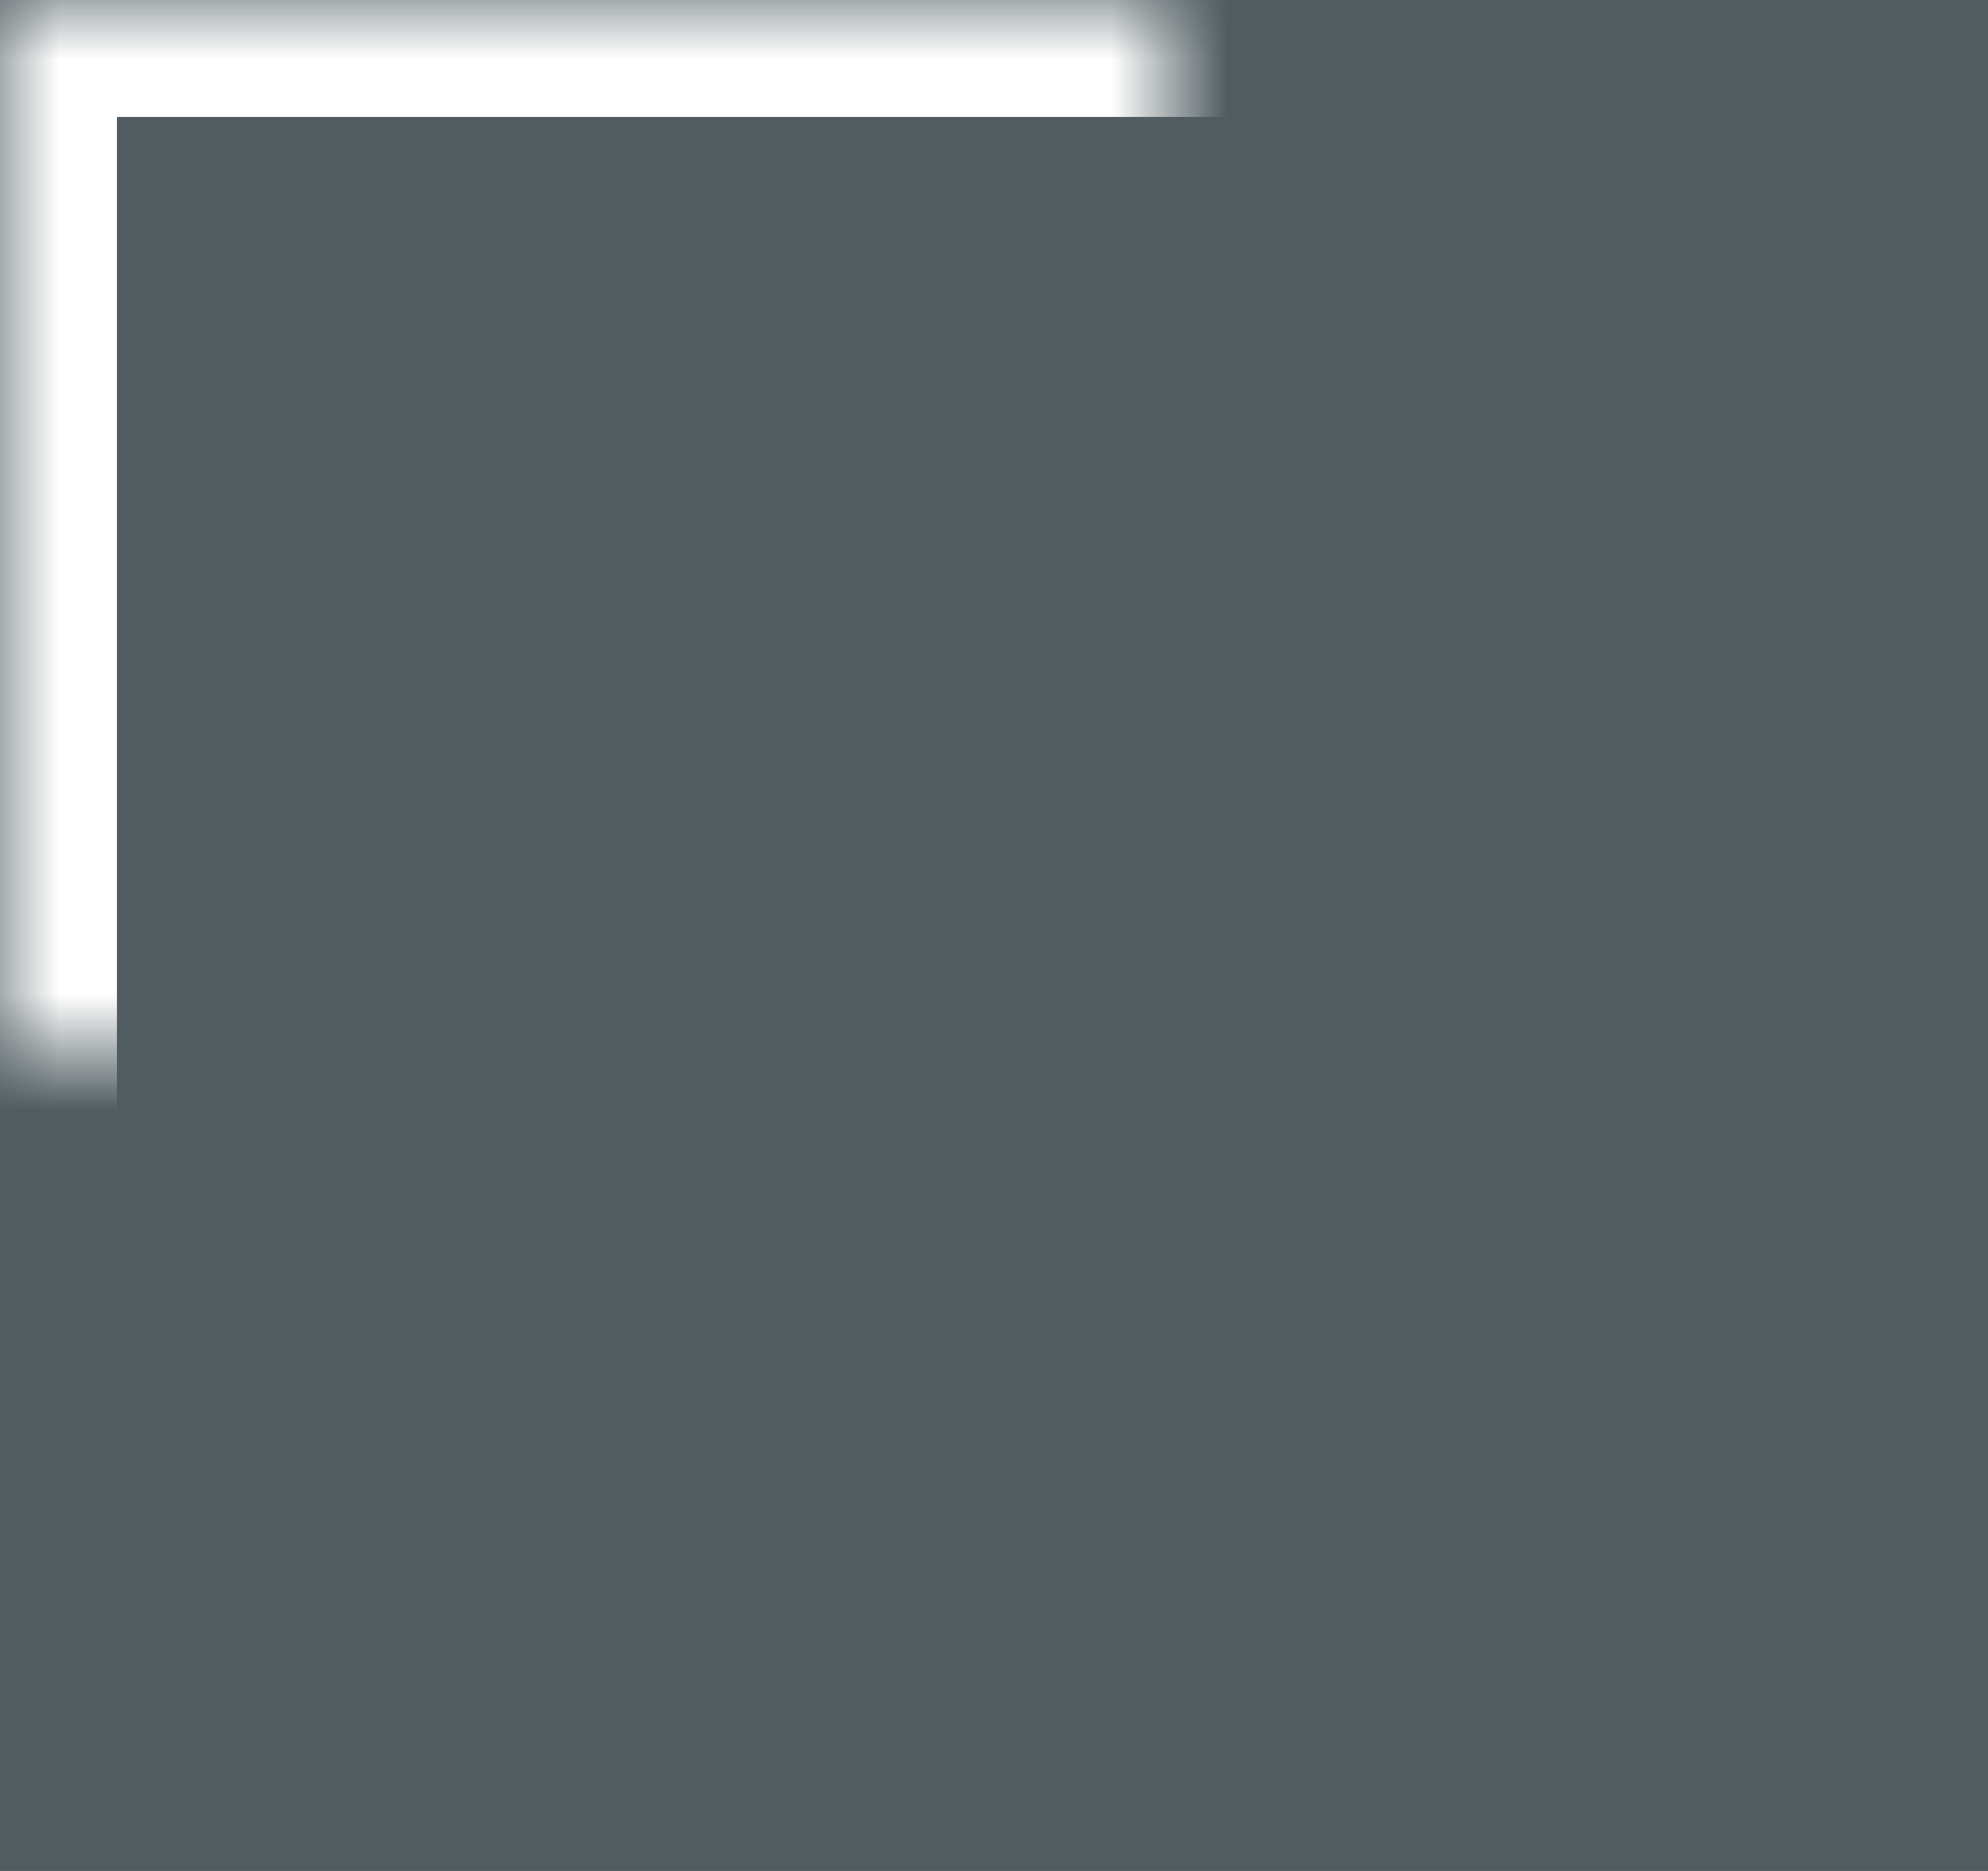 <?xml version="1.0" encoding="UTF-8" standalone="no"?>
<svg width="17px" height="16px" viewBox="0 0 17 16" version="1.1" xmlns="http://www.w3.org/2000/svg" xmlns:xlink="http://www.w3.org/1999/xlink">
    <rect x="0" y="0" width="17" height="16" fill="#808080" stroke="none"/>
    <!-- Generator: sketchtool 3.7 (28169) - http://www.bohemiancoding.com/sketch -->
    <title>4F48E875-2319-4C53-82B0-102680C2DD39</title>
    <desc>Created with sketchtool.</desc>
    <defs>
        <linearGradient x1="50%" y1="94.19%" x2="50%" y2="100%" id="linearGradient-1">
            <stop stop-color="#000000" stop-opacity="0" offset="0%"></stop>
            <stop stop-color="#111415" stop-opacity="0.757" offset="100%"></stop>
        </linearGradient>
        <linearGradient x1="50%" y1="0.708%" x2="50%" y2="8.869%" id="linearGradient-2">
            <stop stop-color="#FFFFFF" stop-opacity="0.216" offset="0%"></stop>
            <stop stop-color="#6F6F6F" stop-opacity="0" offset="100%"></stop>
        </linearGradient>
        <rect id="path-3" x="0" y="0" width="30" height="30" rx="1"></rect>
        <mask id="mask-4" maskContentUnits="userSpaceOnUse" maskUnits="objectBoundingBox" x="0" y="0" width="30" height="30" fill="white">
            <use xlink:href="#path-3"></use>
        </mask>
        <mask id="mask-5" maskContentUnits="userSpaceOnUse" maskUnits="objectBoundingBox" x="0" y="0" width="30" height="30" fill="white">
            <use xlink:href="#path-3"></use>
        </mask>
        <rect id="path-6" x="7" y="7" width="17" height="16"></rect>
        <mask id="mask-7" maskContentUnits="userSpaceOnUse" maskUnits="objectBoundingBox" x="0" y="0" width="17" height="16" fill="white">
            <use xlink:href="#path-6"></use>
        </mask>
        <rect id="path-8" x="9" y="9" width="6" height="12"></rect>
        <mask id="mask-9" maskContentUnits="userSpaceOnUse" maskUnits="objectBoundingBox" x="0" y="0" width="6" height="12" fill="white">
            <use xlink:href="#path-8"></use>
        </mask>
        <rect id="path-10" x="16" y="9" width="6" height="12"></rect>
        <mask id="mask-11" maskContentUnits="userSpaceOnUse" maskUnits="objectBoundingBox" x="0" y="0" width="6" height="12" fill="white">
            <use xlink:href="#path-10"></use>
        </mask>
    </defs>
    <g id="Page-1" stroke="none" stroke-width="1" fill="none" fill-rule="evenodd">
        <g id="Full-View" transform="translate(-1217, -259)" stroke-width="2">
            <g id="Right-Panel" transform="translate(1200, 72)">
                <g id="Settings" transform="translate(0, 10)">
                    <g id="Flex-settings" transform="translate(0, 136)">
                        <g id="flex-layout-btns" transform="translate(10, 34)">
                            <g id="flex:row">
                                <g id="icon">
                                    <g>
                                        <g id="button-inactive" stroke-linecap="round">
                                            <g id="Rectangle-62">
                                                <use stroke="url(#linearGradient-1)" mask="url(#mask-4)" fill="#505C60" fill-rule="evenodd" xlink:href="#path-3"></use>
                                                <use stroke="url(#linearGradient-2)" mask="url(#mask-5)" xlink:href="#path-3"></use>
                                            </g>
                                        </g>
                                        <use id="Rectangle-130" stroke="#FFFFFF" mask="url(#mask-7)" xlink:href="#path-6"></use>
                                        <use id="Rectangle-127" stroke="#E2E3E4" mask="url(#mask-9)" fill-opacity="0.45" fill="#FFFFFF" xlink:href="#path-8"></use>
                                        <use id="Rectangle-127-Copy" stroke="#E2E3E4" mask="url(#mask-11)" fill-opacity="0.45" fill="#FFFFFF" xlink:href="#path-10"></use>
                                    </g>
                                </g>
                            </g>
                        </g>
                    </g>
                </g>
            </g>
        </g>
    </g>
</svg>